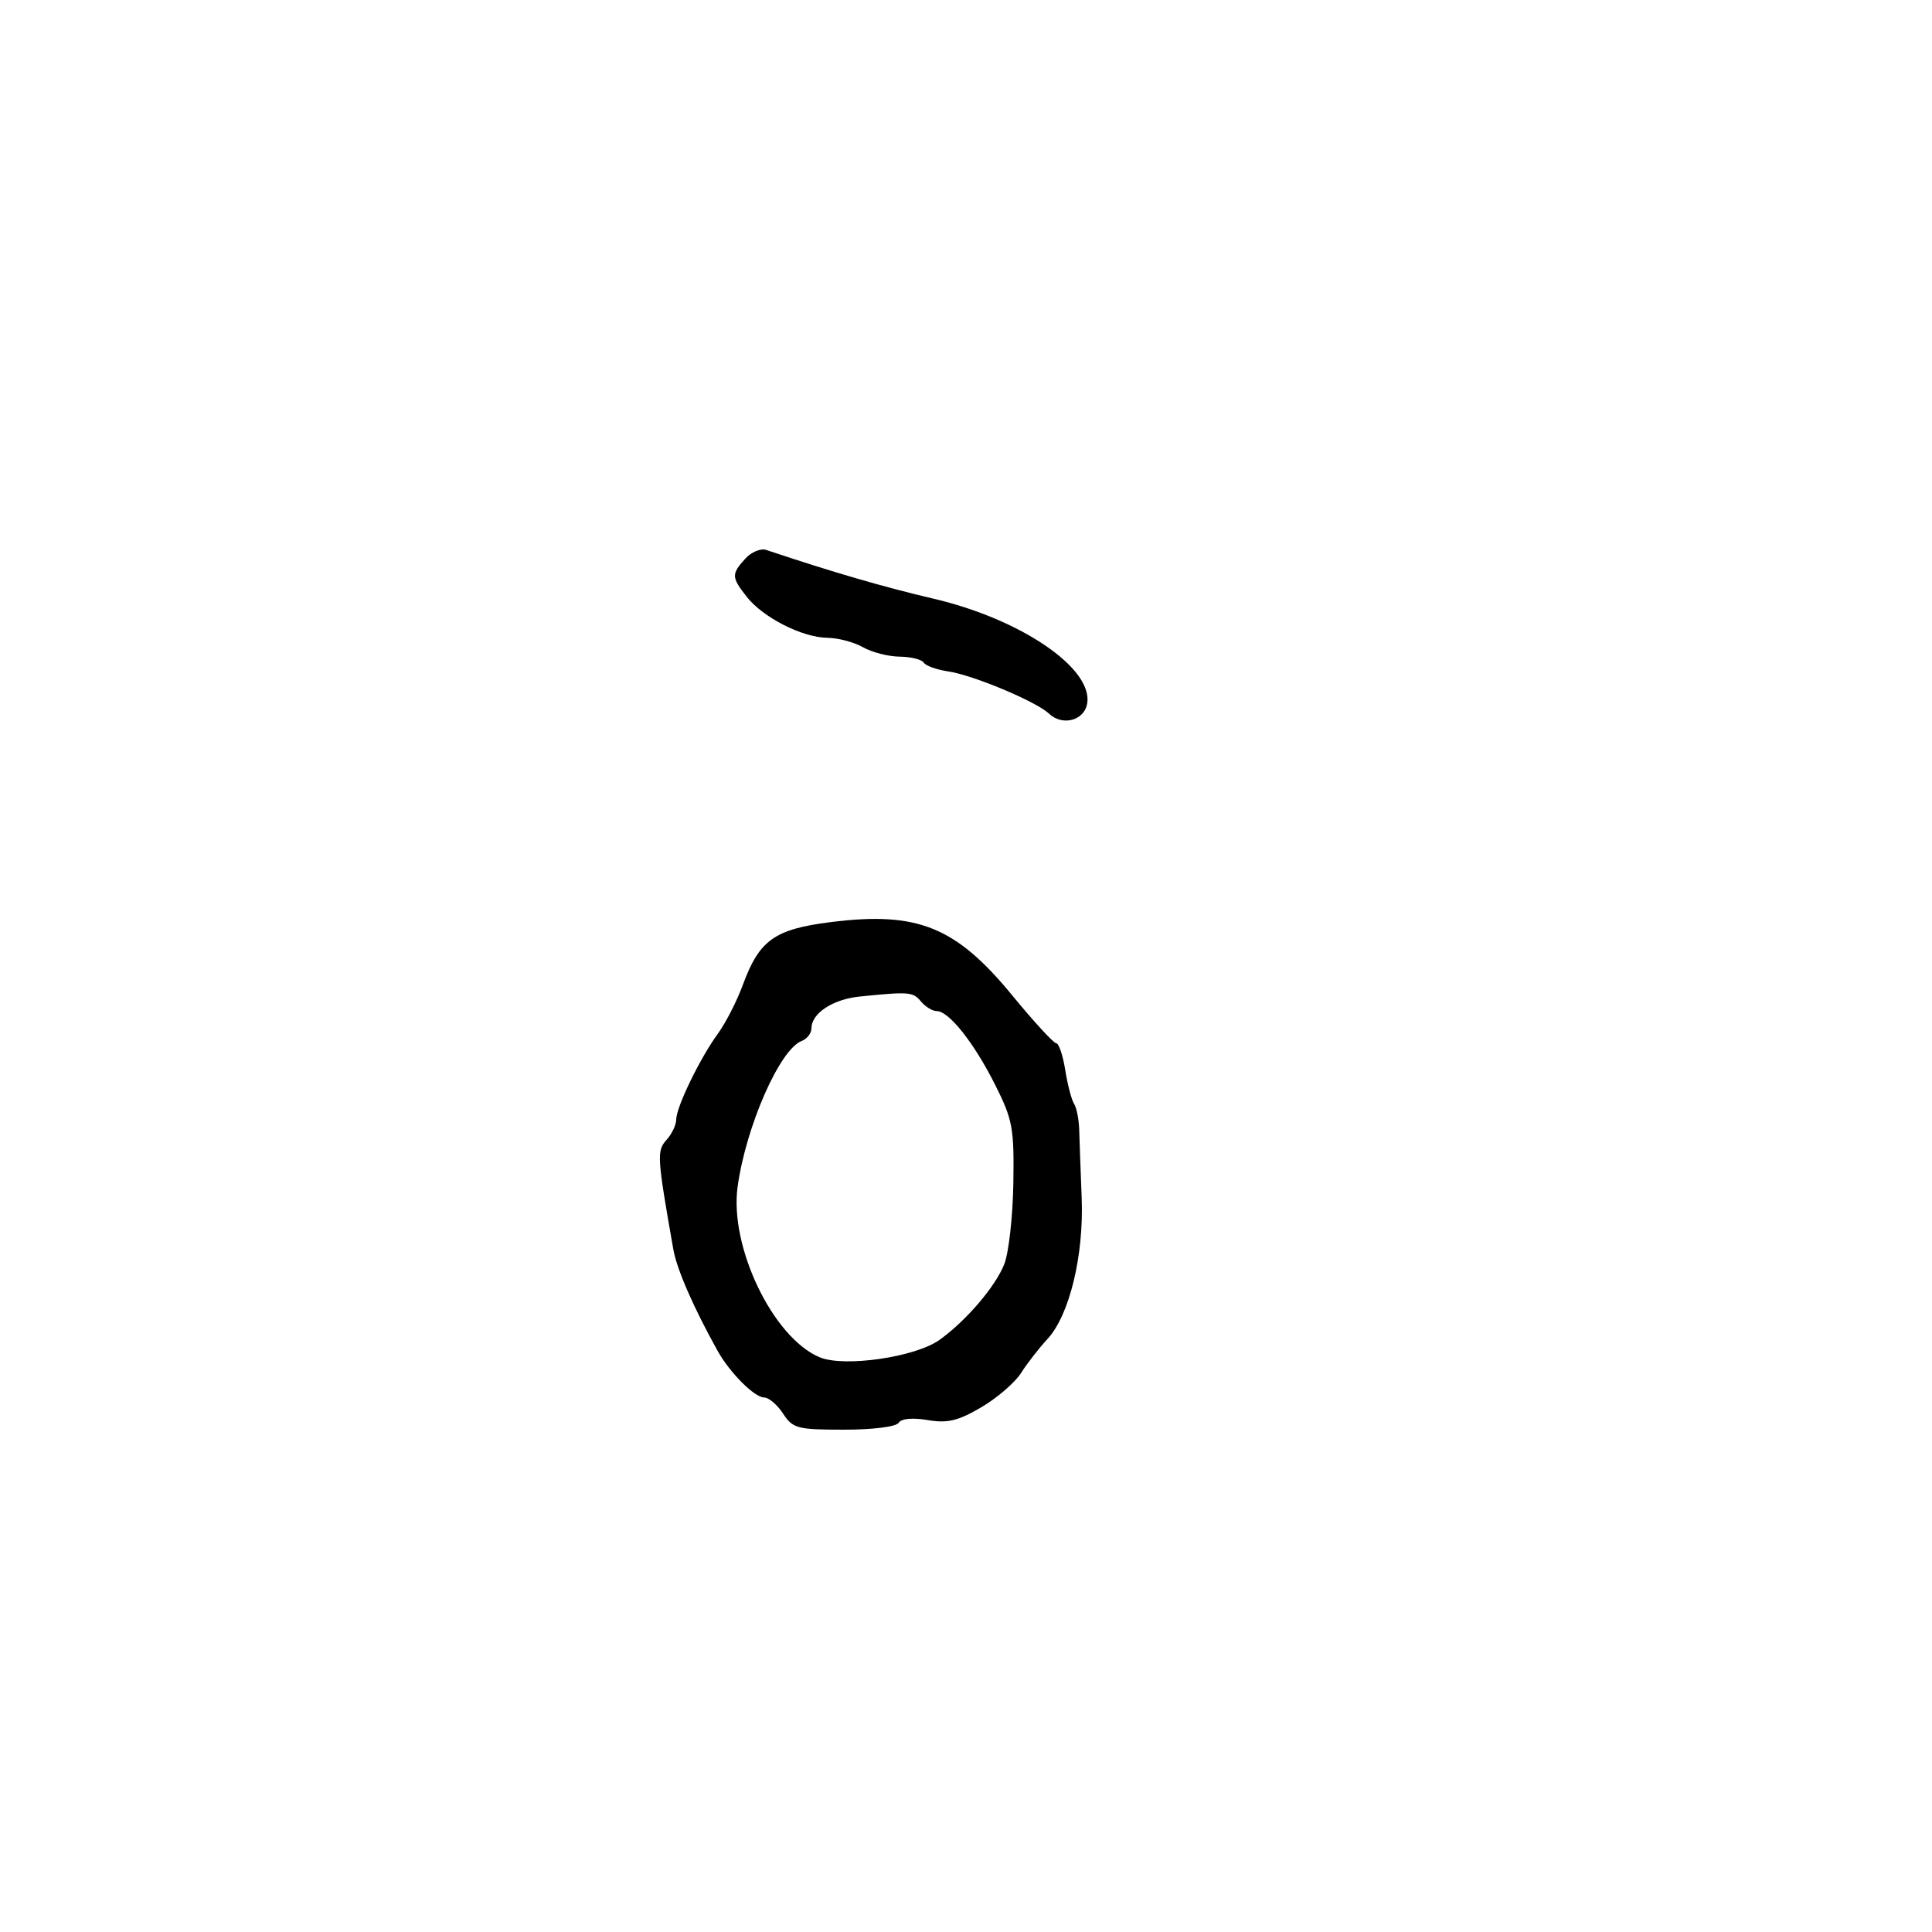 <svg xmlns="http://www.w3.org/2000/svg" width="300" height="300" viewBox="0 0 300 300" version="1.1">
  <defs/>
  <path d="M129,143.184 C142.471,141.488 148.423,143.892 157.183,154.565 C160.539,158.654 163.614,162 164.015,162 C164.416,162 165.043,163.87 165.409,166.155 C165.774,168.44 166.394,170.802 166.787,171.405 C167.179,172.007 167.537,173.85 167.582,175.5 C167.627,177.15 167.798,181.875 167.962,186 C168.317,194.956 166.062,204.247 162.635,207.94 C161.328,209.348 159.487,211.717 158.544,213.205 C157.601,214.693 154.815,217.09 152.354,218.533 C148.754,220.642 147.128,221.028 144.042,220.507 C141.701,220.112 139.947,220.276 139.544,220.929 C139.165,221.543 135.538,222 131.056,222 C123.812,222 123.108,221.814 121.592,219.5 C120.691,218.125 119.368,217 118.651,217 C117.161,217 113.329,213.164 111.446,209.787 C107.705,203.078 105.101,197.115 104.553,194 C102.019,179.611 101.962,178.7 103.492,177.009 C104.321,176.092 105,174.675 105,173.859 C105,171.923 108.69,164.313 111.478,160.5 C112.684,158.85 114.432,155.43 115.361,152.901 C117.905,145.974 120.28,144.282 129,143.184 Z M133.5,154.742 C129.31,155.167 126,157.349 126,159.686 C126,160.443 125.313,161.326 124.473,161.649 C121.084,162.949 115.846,174.869 114.538,184.257 C113.238,193.588 120.015,207.701 127.261,210.751 C131.068,212.353 142.164,210.741 145.908,208.043 C150.064,205.047 154.584,199.757 155.944,196.297 C156.637,194.536 157.27,188.881 157.352,183.73 C157.487,175.172 157.243,173.854 154.517,168.433 C151.242,161.919 147.343,157 145.457,157 C144.79,157 143.685,156.325 143,155.5 C141.763,154.01 141.177,153.963 133.5,154.742 Z M115.711,86.767 C116.652,85.728 118.114,85.108 118.961,85.391 C129.375,88.871 137.106,91.122 145,92.974 C158.469,96.133 169.606,103.688 168.834,109.142 C168.448,111.869 165.009,112.827 162.875,110.803 C160.903,108.934 151.076,104.819 147.241,104.257 C145.448,103.994 143.734,103.379 143.432,102.89 C143.129,102.4 141.446,101.984 139.691,101.965 C137.936,101.945 135.375,101.286 134,100.5 C132.625,99.714 130.133,99.055 128.461,99.035 C124.579,98.99 118.493,95.896 115.964,92.682 C113.567,89.634 113.547,89.158 115.711,86.767 Z"/>
</svg>

